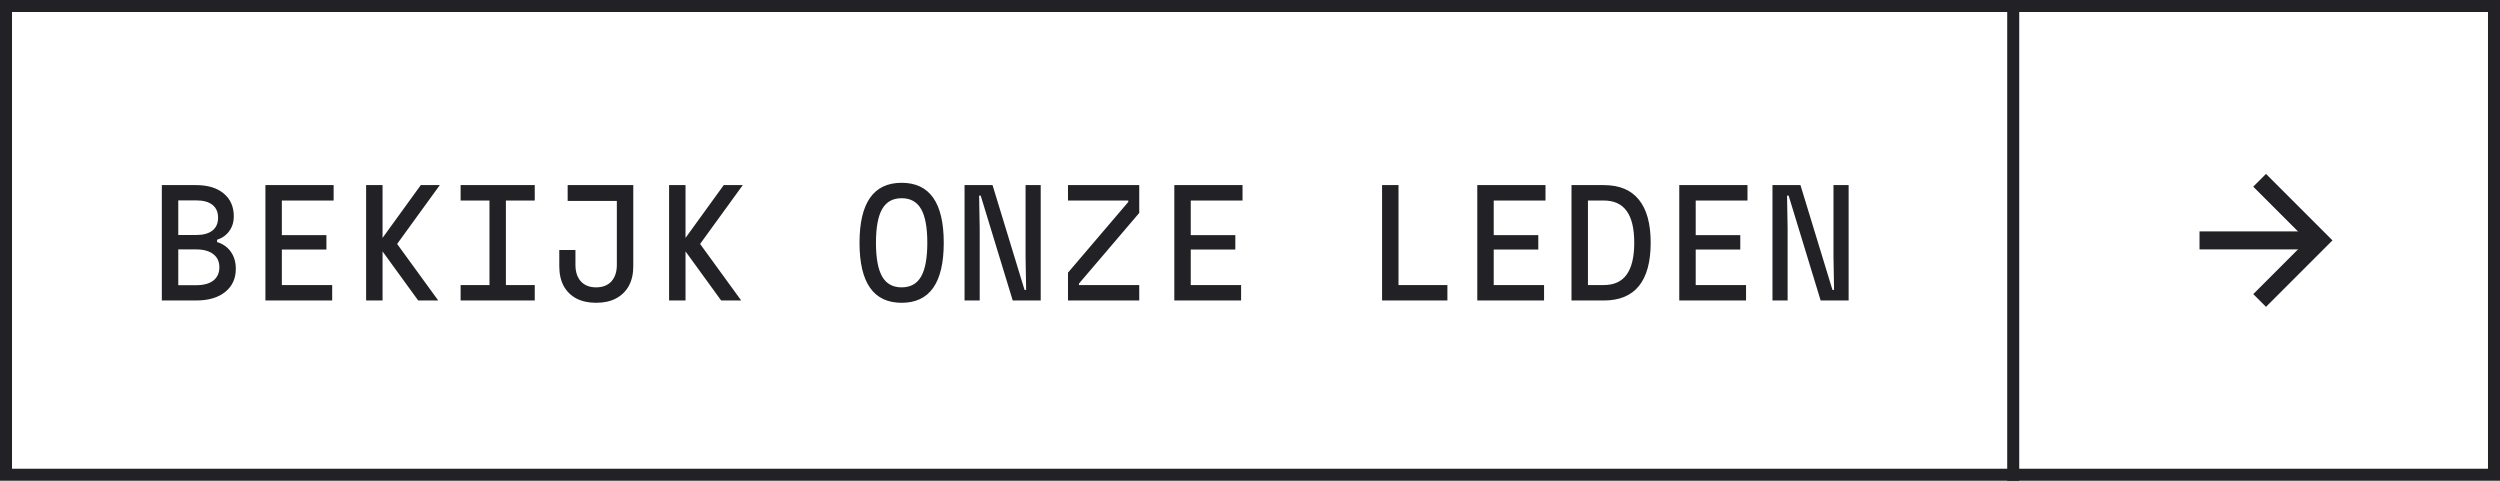 <svg width="208" height="40" viewBox="0 0 208 40" fill="none" xmlns="http://www.w3.org/2000/svg">
<rect x="0.5" y="0.5" width="207" height="39" stroke="#222226"/>
<path d="M13.464 25V15.4H16.32C17.288 15.4 18.052 15.632 18.612 16.096C19.172 16.56 19.452 17.196 19.452 18.004C19.452 18.468 19.328 18.872 19.08 19.216C18.84 19.56 18.5 19.804 18.06 19.948V20.14C18.556 20.292 18.94 20.564 19.212 20.956C19.484 21.348 19.62 21.816 19.62 22.36C19.62 23.176 19.324 23.82 18.732 24.292C18.148 24.764 17.344 25 16.32 25H13.464ZM14.832 23.728H16.32C16.944 23.728 17.42 23.6 17.748 23.344C18.084 23.08 18.252 22.712 18.252 22.24C18.252 21.768 18.084 21.404 17.748 21.148C17.42 20.884 16.944 20.752 16.32 20.752H14.832V23.728ZM14.832 19.552H16.32C16.912 19.552 17.364 19.428 17.676 19.18C17.988 18.932 18.144 18.576 18.144 18.112C18.144 17.648 17.988 17.292 17.676 17.044C17.364 16.796 16.912 16.672 16.32 16.672H14.832V19.552ZM22.082 25V15.4H27.758V16.684H23.45V19.564H27.158V20.764H23.45V23.716H27.638V25H22.082ZM30.461 15.4H31.829V25H30.461V15.4ZM34.793 25L31.421 20.356L35.009 15.4H36.593L33.041 20.296L36.461 25H34.793ZM38.323 25V23.716H40.723V16.684H38.323V15.4H44.491V16.684H42.091V23.716H44.491V25H38.323ZM49.593 25.192C48.961 25.192 48.413 25.072 47.949 24.832C47.493 24.584 47.141 24.236 46.893 23.788C46.653 23.332 46.533 22.788 46.533 22.156V20.8H47.877V22.036C47.877 22.62 48.029 23.08 48.333 23.416C48.637 23.744 49.057 23.908 49.593 23.908C50.137 23.908 50.561 23.744 50.865 23.416C51.169 23.08 51.321 22.62 51.321 22.036V16.72H47.229V15.4H52.689V22.156C52.689 22.788 52.565 23.332 52.317 23.788C52.069 24.236 51.713 24.584 51.249 24.832C50.793 25.072 50.241 25.192 49.593 25.192ZM55.668 15.4H57.036V25H55.668V15.4ZM60 25L56.628 20.356L60.216 15.4H61.8L58.248 20.296L61.668 25H60ZM75.016 25.192C73.848 25.192 72.972 24.776 72.388 23.944C71.804 23.112 71.512 21.864 71.512 20.2C71.512 18.536 71.804 17.288 72.388 16.456C72.972 15.624 73.848 15.208 75.016 15.208C76.184 15.208 77.06 15.624 77.644 16.456C78.228 17.288 78.52 18.536 78.52 20.2C78.52 21.864 78.228 23.112 77.644 23.944C77.06 24.776 76.184 25.192 75.016 25.192ZM75.016 23.908C75.752 23.908 76.292 23.608 76.636 23.008C76.98 22.408 77.152 21.472 77.152 20.2C77.152 18.928 76.98 17.992 76.636 17.392C76.292 16.792 75.752 16.492 75.016 16.492C74.28 16.492 73.74 16.792 73.396 17.392C73.052 17.992 72.88 18.928 72.88 20.2C72.88 21.472 73.052 22.408 73.396 23.008C73.74 23.608 74.28 23.908 75.016 23.908ZM80.251 25V15.4H82.579L85.243 24.124H85.375L85.327 21.364V15.4H86.587V25H84.259L81.595 16.276H81.463L81.511 19.036V25H80.251ZM88.857 25V22.684L93.873 16.804V16.684H88.857V15.4H94.785V17.716L89.769 23.596V23.716H94.785V25H88.857ZM97.703 25V15.4H103.379V16.684H99.071V19.564H102.779V20.764H99.071V23.716H103.259V25H97.703ZM114.988 25V15.4H116.356V23.716H120.424V25H114.988ZM122.91 25V15.4H128.586V16.684H124.278V19.564H127.986V20.764H124.278V23.716H128.466V25H122.91ZM130.749 25V15.4H133.437C134.733 15.4 135.705 15.804 136.353 16.612C137.009 17.412 137.337 18.608 137.337 20.2C137.337 21.792 137.009 22.992 136.353 23.8C135.705 24.6 134.733 25 133.437 25H130.749ZM132.117 23.716H133.437C134.285 23.716 134.917 23.428 135.333 22.852C135.757 22.268 135.969 21.384 135.969 20.2C135.969 19.008 135.757 18.124 135.333 17.548C134.917 16.972 134.285 16.684 133.437 16.684H132.117V23.716ZM139.715 25V15.4H145.391V16.684H141.083V19.564H144.791V20.764H141.083V23.716H145.271V25H139.715ZM147.47 25V15.4H149.798L152.462 24.124H152.594L152.546 21.364V15.4H153.806V25H151.478L148.814 16.276H148.682L148.73 19.036V25H147.47Z" fill="#222226"/>
<rect x="167" width="1" height="40" fill="#222226"/>
<path d="M188 15L193 20L188 25" stroke="#222226" stroke-width="1.5" stroke-miterlimit="4.62"/>
<path d="M183 20L193 20" stroke="#222226" stroke-width="1.5" stroke-miterlimit="4.62" stroke-linejoin="round"/>
</svg>
